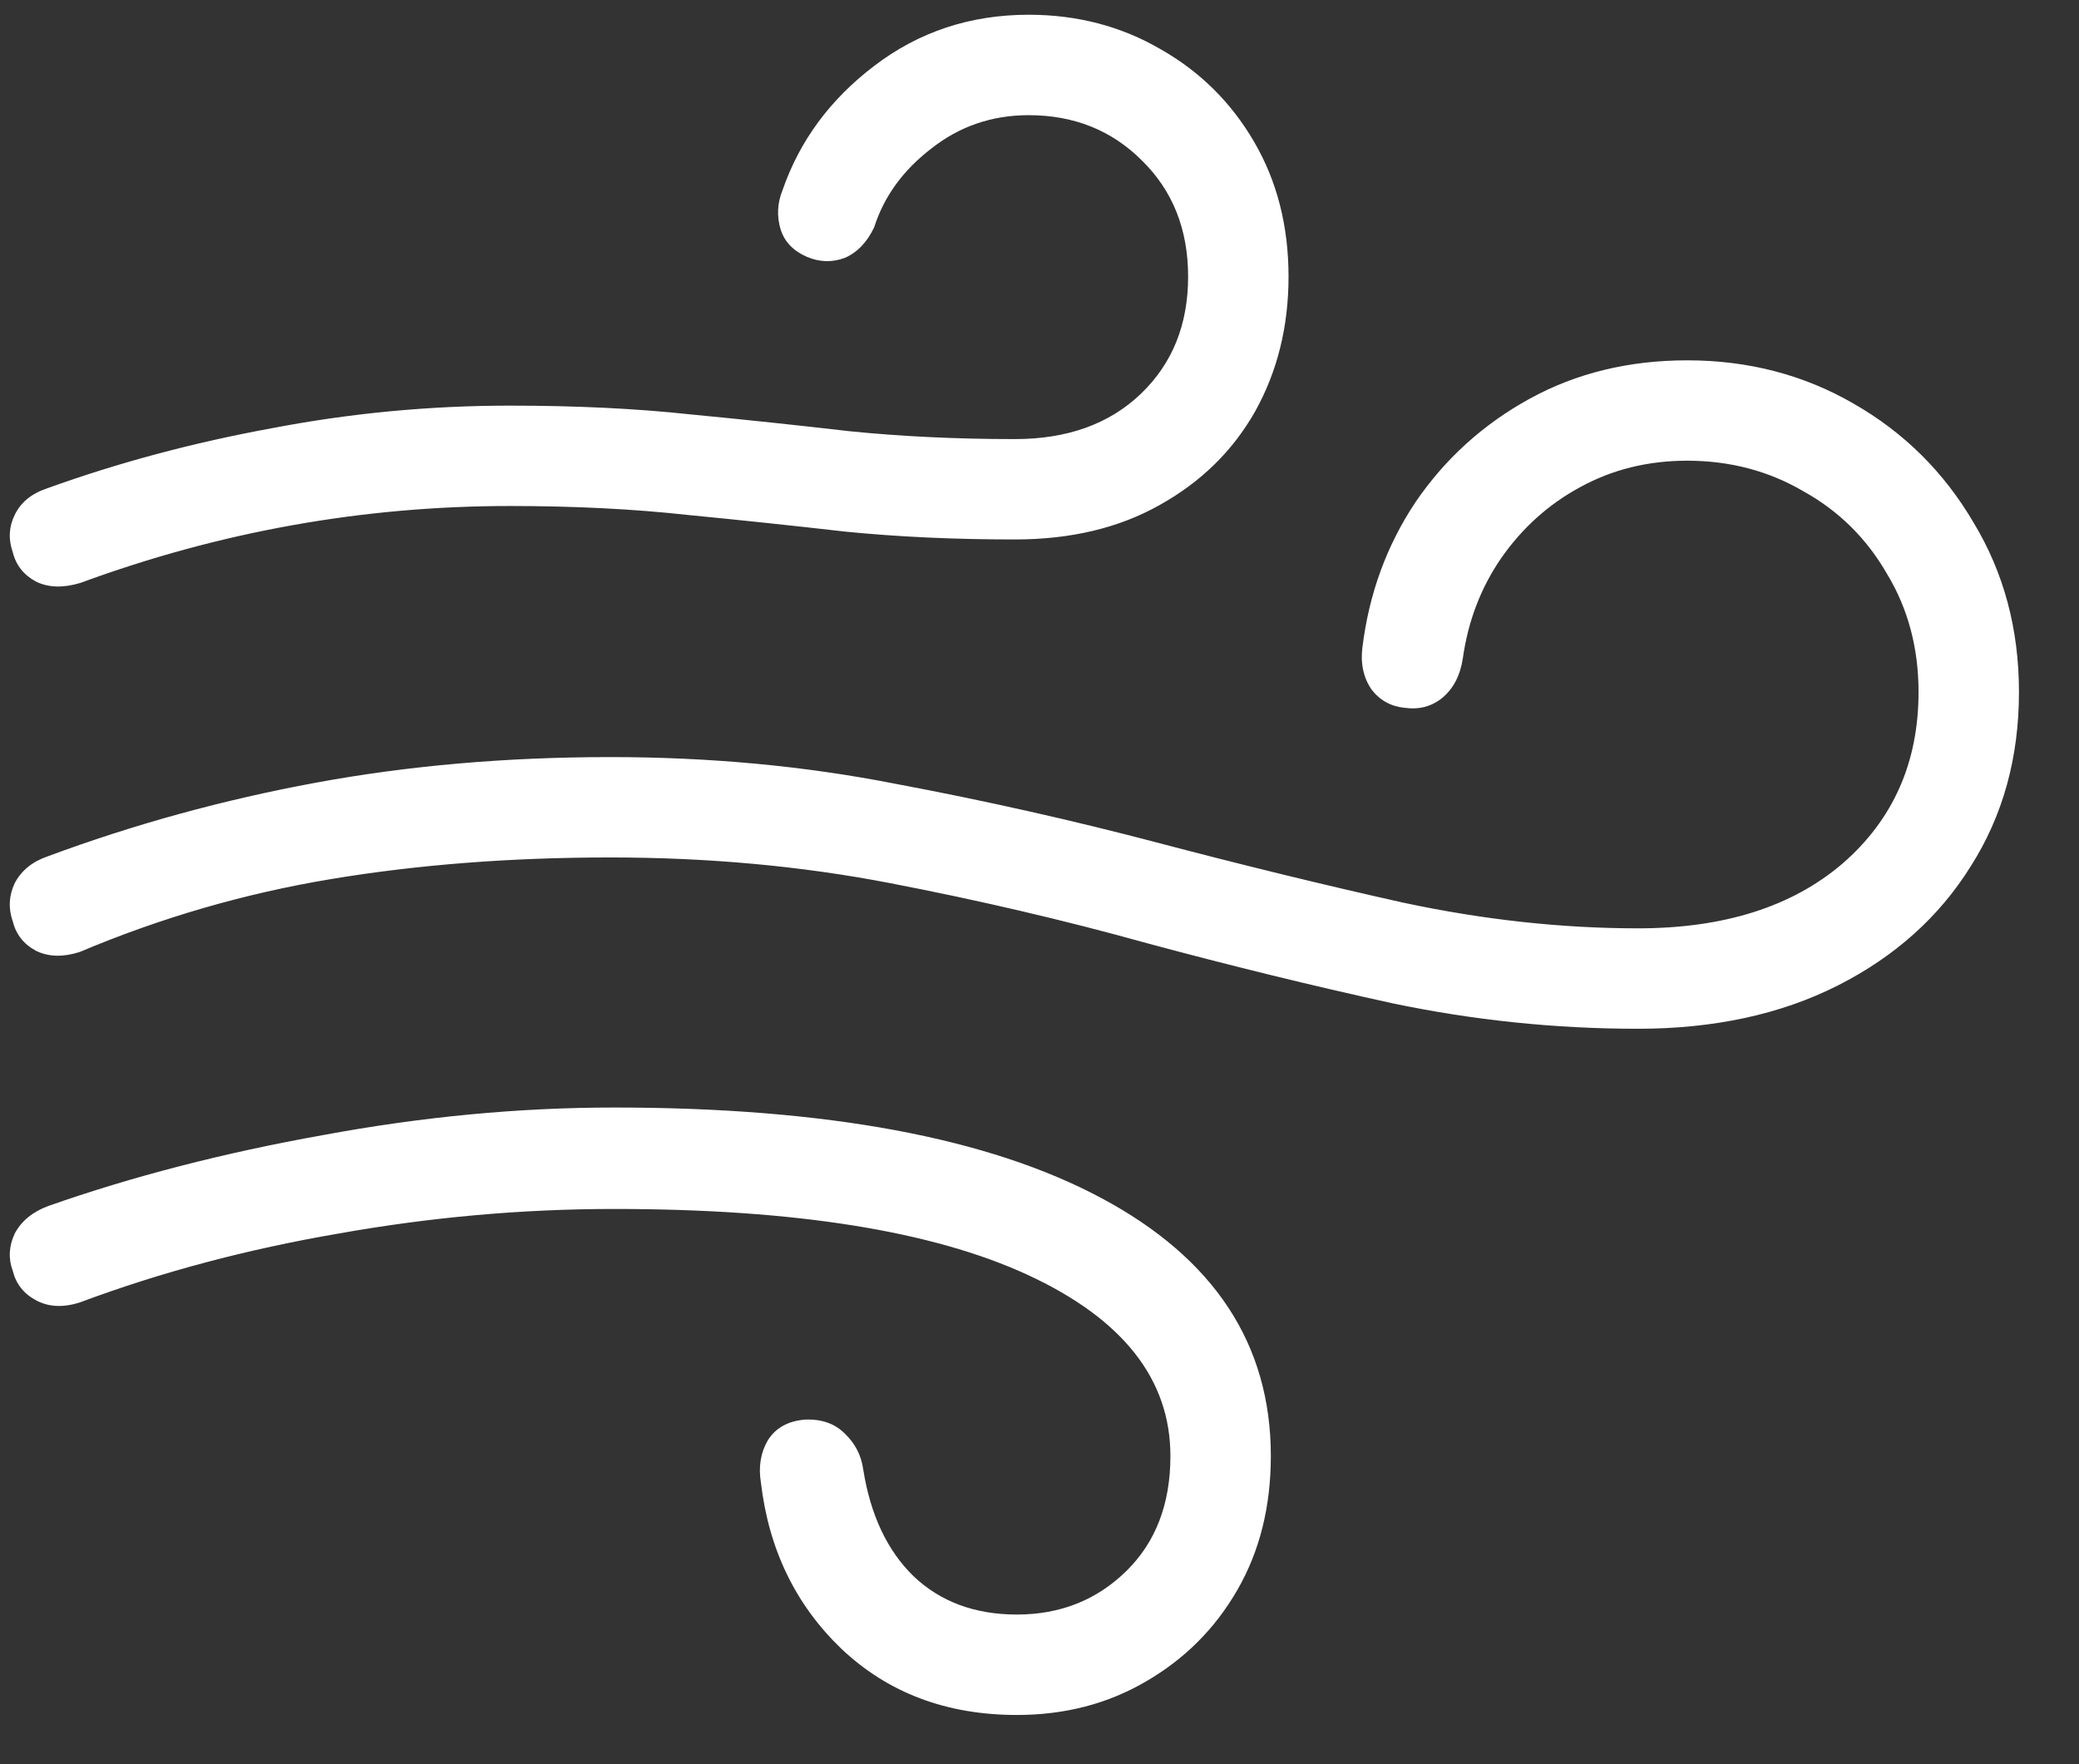 <svg width="33" height="28" viewBox="0 0 33 28" fill="none" xmlns="http://www.w3.org/2000/svg">
<rect x="0" y="0" width="33" height="28" fill="#333333" stroke="none"/>
<path d="M1.281 9.25C1.01 9.333 0.776 9.328 0.578 9.234C0.38 9.13 0.255 8.974 0.203 8.766C0.13 8.557 0.141 8.359 0.234 8.172C0.328 7.974 0.5 7.833 0.75 7.75C1.875 7.344 3.062 7.026 4.312 6.797C5.562 6.557 6.823 6.438 8.094 6.438C9.146 6.438 10.104 6.484 10.969 6.578C11.833 6.661 12.672 6.75 13.484 6.844C14.307 6.927 15.182 6.969 16.109 6.969C16.943 6.969 17.609 6.729 18.109 6.25C18.609 5.771 18.859 5.151 18.859 4.391C18.859 3.641 18.615 3.026 18.125 2.547C17.646 2.068 17.047 1.828 16.328 1.828C15.745 1.828 15.229 2.005 14.781 2.359C14.333 2.703 14.031 3.12 13.875 3.609C13.76 3.849 13.604 4.01 13.406 4.094C13.208 4.167 13.01 4.161 12.812 4.078C12.594 3.984 12.453 3.839 12.391 3.641C12.328 3.432 12.338 3.224 12.422 3.016C12.693 2.234 13.177 1.578 13.875 1.047C14.583 0.505 15.401 0.234 16.328 0.234C17.099 0.234 17.797 0.417 18.422 0.781C19.047 1.135 19.542 1.625 19.906 2.25C20.271 2.875 20.453 3.589 20.453 4.391C20.453 5.182 20.276 5.896 19.922 6.531C19.568 7.156 19.062 7.651 18.406 8.016C17.76 8.38 16.995 8.562 16.109 8.562C15.151 8.562 14.255 8.521 13.422 8.438C12.599 8.344 11.76 8.255 10.906 8.172C10.052 8.078 9.115 8.031 8.094 8.031C5.76 8.031 3.49 8.438 1.281 9.25ZM26 16.328C24.688 16.328 23.385 16.193 22.094 15.922C20.812 15.641 19.516 15.323 18.203 14.969C16.891 14.604 15.531 14.287 14.125 14.016C12.719 13.745 11.24 13.609 9.688 13.609C8.104 13.609 6.625 13.724 5.25 13.953C3.875 14.182 2.547 14.568 1.266 15.109C1.005 15.193 0.776 15.188 0.578 15.094C0.38 14.99 0.255 14.833 0.203 14.625C0.13 14.417 0.141 14.213 0.234 14.016C0.339 13.818 0.51 13.677 0.75 13.594C2.125 13.083 3.547 12.693 5.016 12.422C6.484 12.151 8.042 12.016 9.688 12.016C11.26 12.016 12.766 12.156 14.203 12.438C15.641 12.708 17.031 13.021 18.375 13.375C19.719 13.729 21.021 14.047 22.281 14.328C23.552 14.599 24.792 14.734 26 14.734C27.365 14.734 28.448 14.391 29.25 13.703C30.052 13.005 30.453 12.099 30.453 10.984C30.453 10.287 30.287 9.661 29.953 9.109C29.63 8.547 29.188 8.109 28.625 7.797C28.073 7.474 27.458 7.312 26.781 7.312C26.156 7.312 25.588 7.453 25.078 7.734C24.578 8.005 24.162 8.38 23.828 8.859C23.505 9.328 23.302 9.859 23.219 10.453C23.177 10.724 23.068 10.932 22.891 11.078C22.724 11.213 22.526 11.266 22.297 11.234C22.078 11.213 21.901 11.115 21.766 10.938C21.641 10.75 21.594 10.531 21.625 10.281C21.729 9.427 22.01 8.656 22.469 7.969C22.938 7.281 23.542 6.734 24.281 6.328C25.021 5.922 25.854 5.719 26.781 5.719C27.75 5.719 28.63 5.948 29.422 6.406C30.224 6.865 30.859 7.495 31.328 8.297C31.807 9.089 32.047 9.984 32.047 10.984C32.047 12.026 31.792 12.948 31.281 13.75C30.781 14.552 30.078 15.182 29.172 15.641C28.266 16.099 27.208 16.328 26 16.328ZM16.141 27.219C15.026 27.219 14.099 26.87 13.359 26.172C12.63 25.474 12.203 24.594 12.078 23.531C12.037 23.281 12.073 23.057 12.188 22.859C12.312 22.662 12.51 22.552 12.781 22.531C13.042 22.521 13.25 22.594 13.406 22.75C13.573 22.906 13.672 23.099 13.703 23.328C13.818 24.047 14.083 24.609 14.5 25.016C14.927 25.422 15.474 25.625 16.141 25.625C16.828 25.625 17.406 25.396 17.875 24.938C18.344 24.479 18.578 23.87 18.578 23.109C18.578 21.891 17.823 20.932 16.312 20.234C14.802 19.537 12.615 19.188 9.75 19.188C8.292 19.188 6.833 19.318 5.375 19.578C3.917 19.828 2.547 20.193 1.266 20.672C1.005 20.755 0.776 20.745 0.578 20.641C0.38 20.537 0.255 20.38 0.203 20.172C0.13 19.974 0.141 19.776 0.234 19.578C0.339 19.38 0.516 19.234 0.766 19.141C2.099 18.672 3.552 18.297 5.125 18.016C6.698 17.724 8.24 17.578 9.75 17.578C13.115 17.578 15.693 18.057 17.484 19.016C19.276 19.974 20.172 21.338 20.172 23.109C20.172 23.912 19.995 24.62 19.641 25.234C19.287 25.849 18.802 26.333 18.188 26.688C17.583 27.042 16.901 27.219 16.141 27.219Z" fill="white"/>
</svg>
